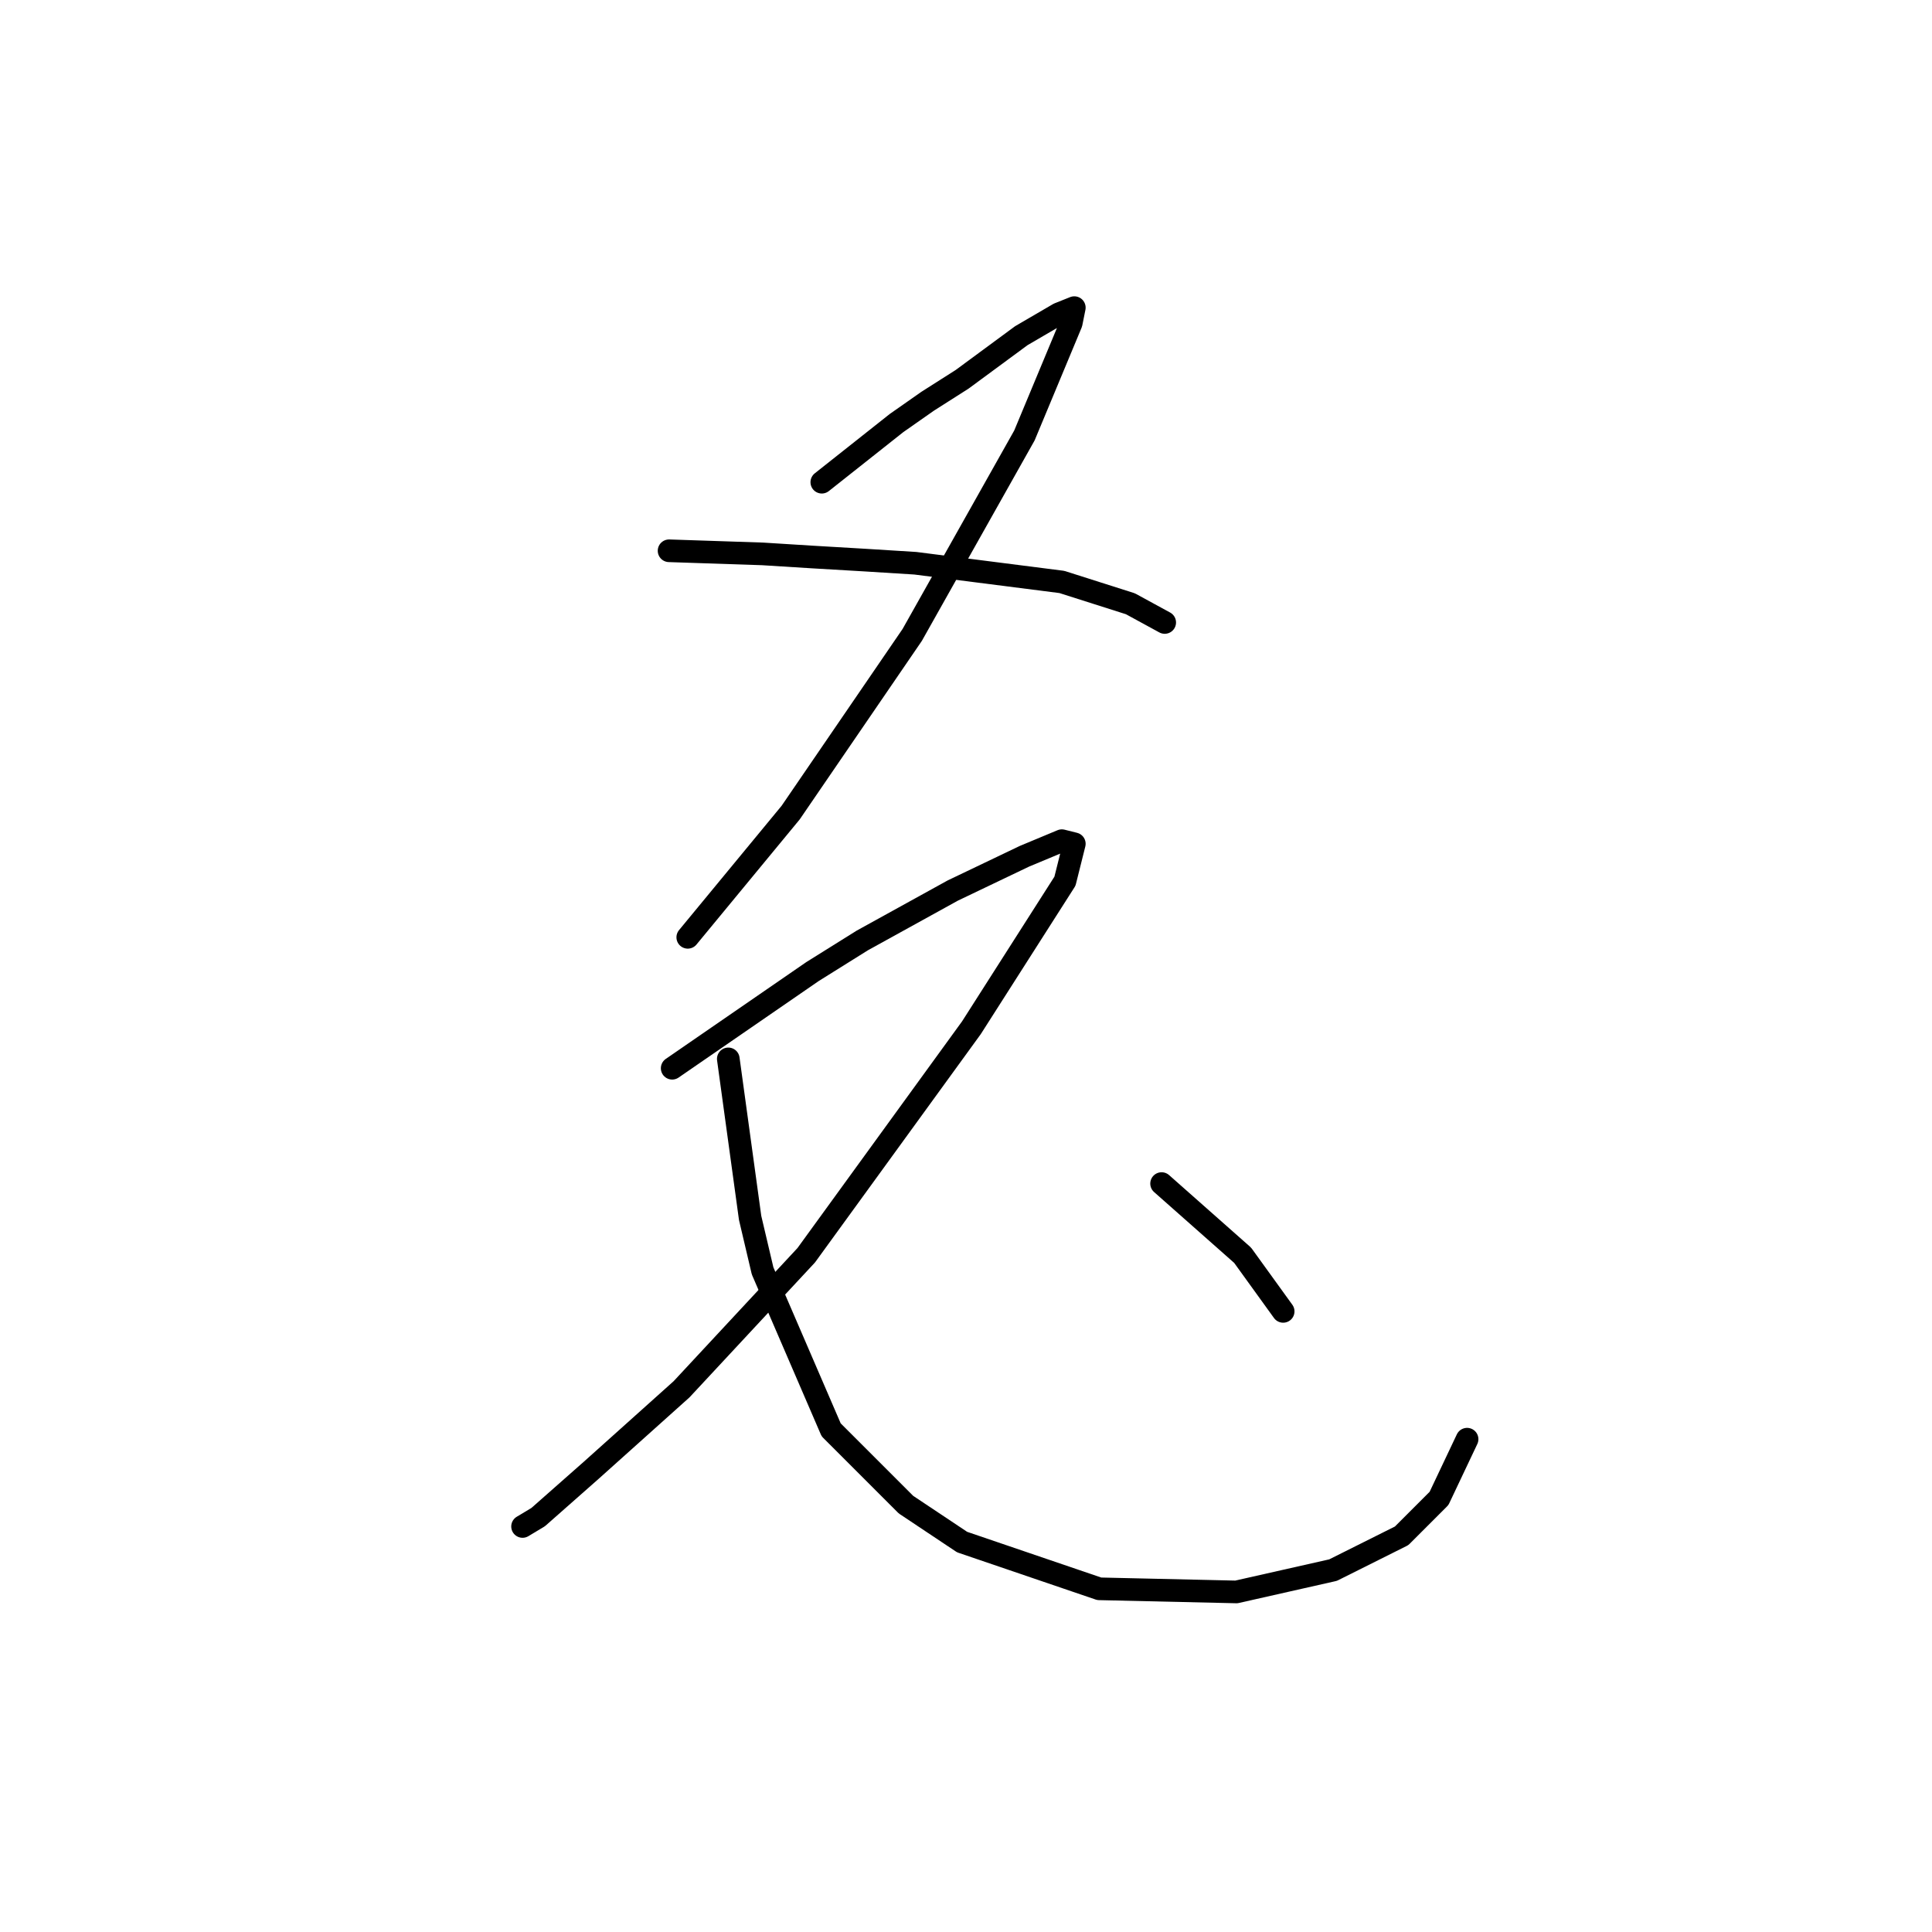 <?xml version="1.0" standalone="no"?>
    <svg width="256" height="256" xmlns="http://www.w3.org/2000/svg" version="1.1">
    <polyline stroke="black" stroke-width="3" stroke-linecap="round" fill="transparent" stroke-linejoin="round" points="108.894 63.894 118.808 56.046 122.938 53.154 127.482 50.263 135.33 44.48 140.286 41.589 142.352 40.763 141.938 42.828 135.743 57.698 120.873 84.133 104.764 107.677 91.133 124.199 91.133 124.199 " />
        <polyline stroke="black" stroke-width="3" stroke-linecap="round" fill="transparent" stroke-linejoin="round" points="88.655 72.981 101.047 73.394 107.655 73.807 114.677 74.22 121.286 74.633 140.699 77.111 149.786 80.003 154.33 82.481 154.33 82.481 " />
        <polyline stroke="black" stroke-width="3" stroke-linecap="round" fill="transparent" stroke-linejoin="round" points="89.068 141.547 107.655 128.742 114.264 124.612 126.243 118.003 135.743 113.46 140.699 111.394 142.352 111.807 141.112 116.764 128.721 136.177 106.829 166.33 90.307 184.091 78.329 194.83 71.307 201.026 69.242 202.265 69.242 202.265 " />
        <polyline stroke="black" stroke-width="3" stroke-linecap="round" fill="transparent" stroke-linejoin="round" points="96.503 140.308 99.394 161.373 101.047 168.395 110.134 189.461 120.047 199.374 127.482 204.331 145.656 210.526 163.83 210.939 176.635 208.048 185.722 203.505 190.678 198.548 194.396 190.7 194.396 190.7 " />
        <polyline stroke="black" stroke-width="3" stroke-linecap="round" fill="transparent" stroke-linejoin="round" points="153.917 156.83 164.656 166.33 170.026 173.765 170.026 173.765 " />
        </svg>